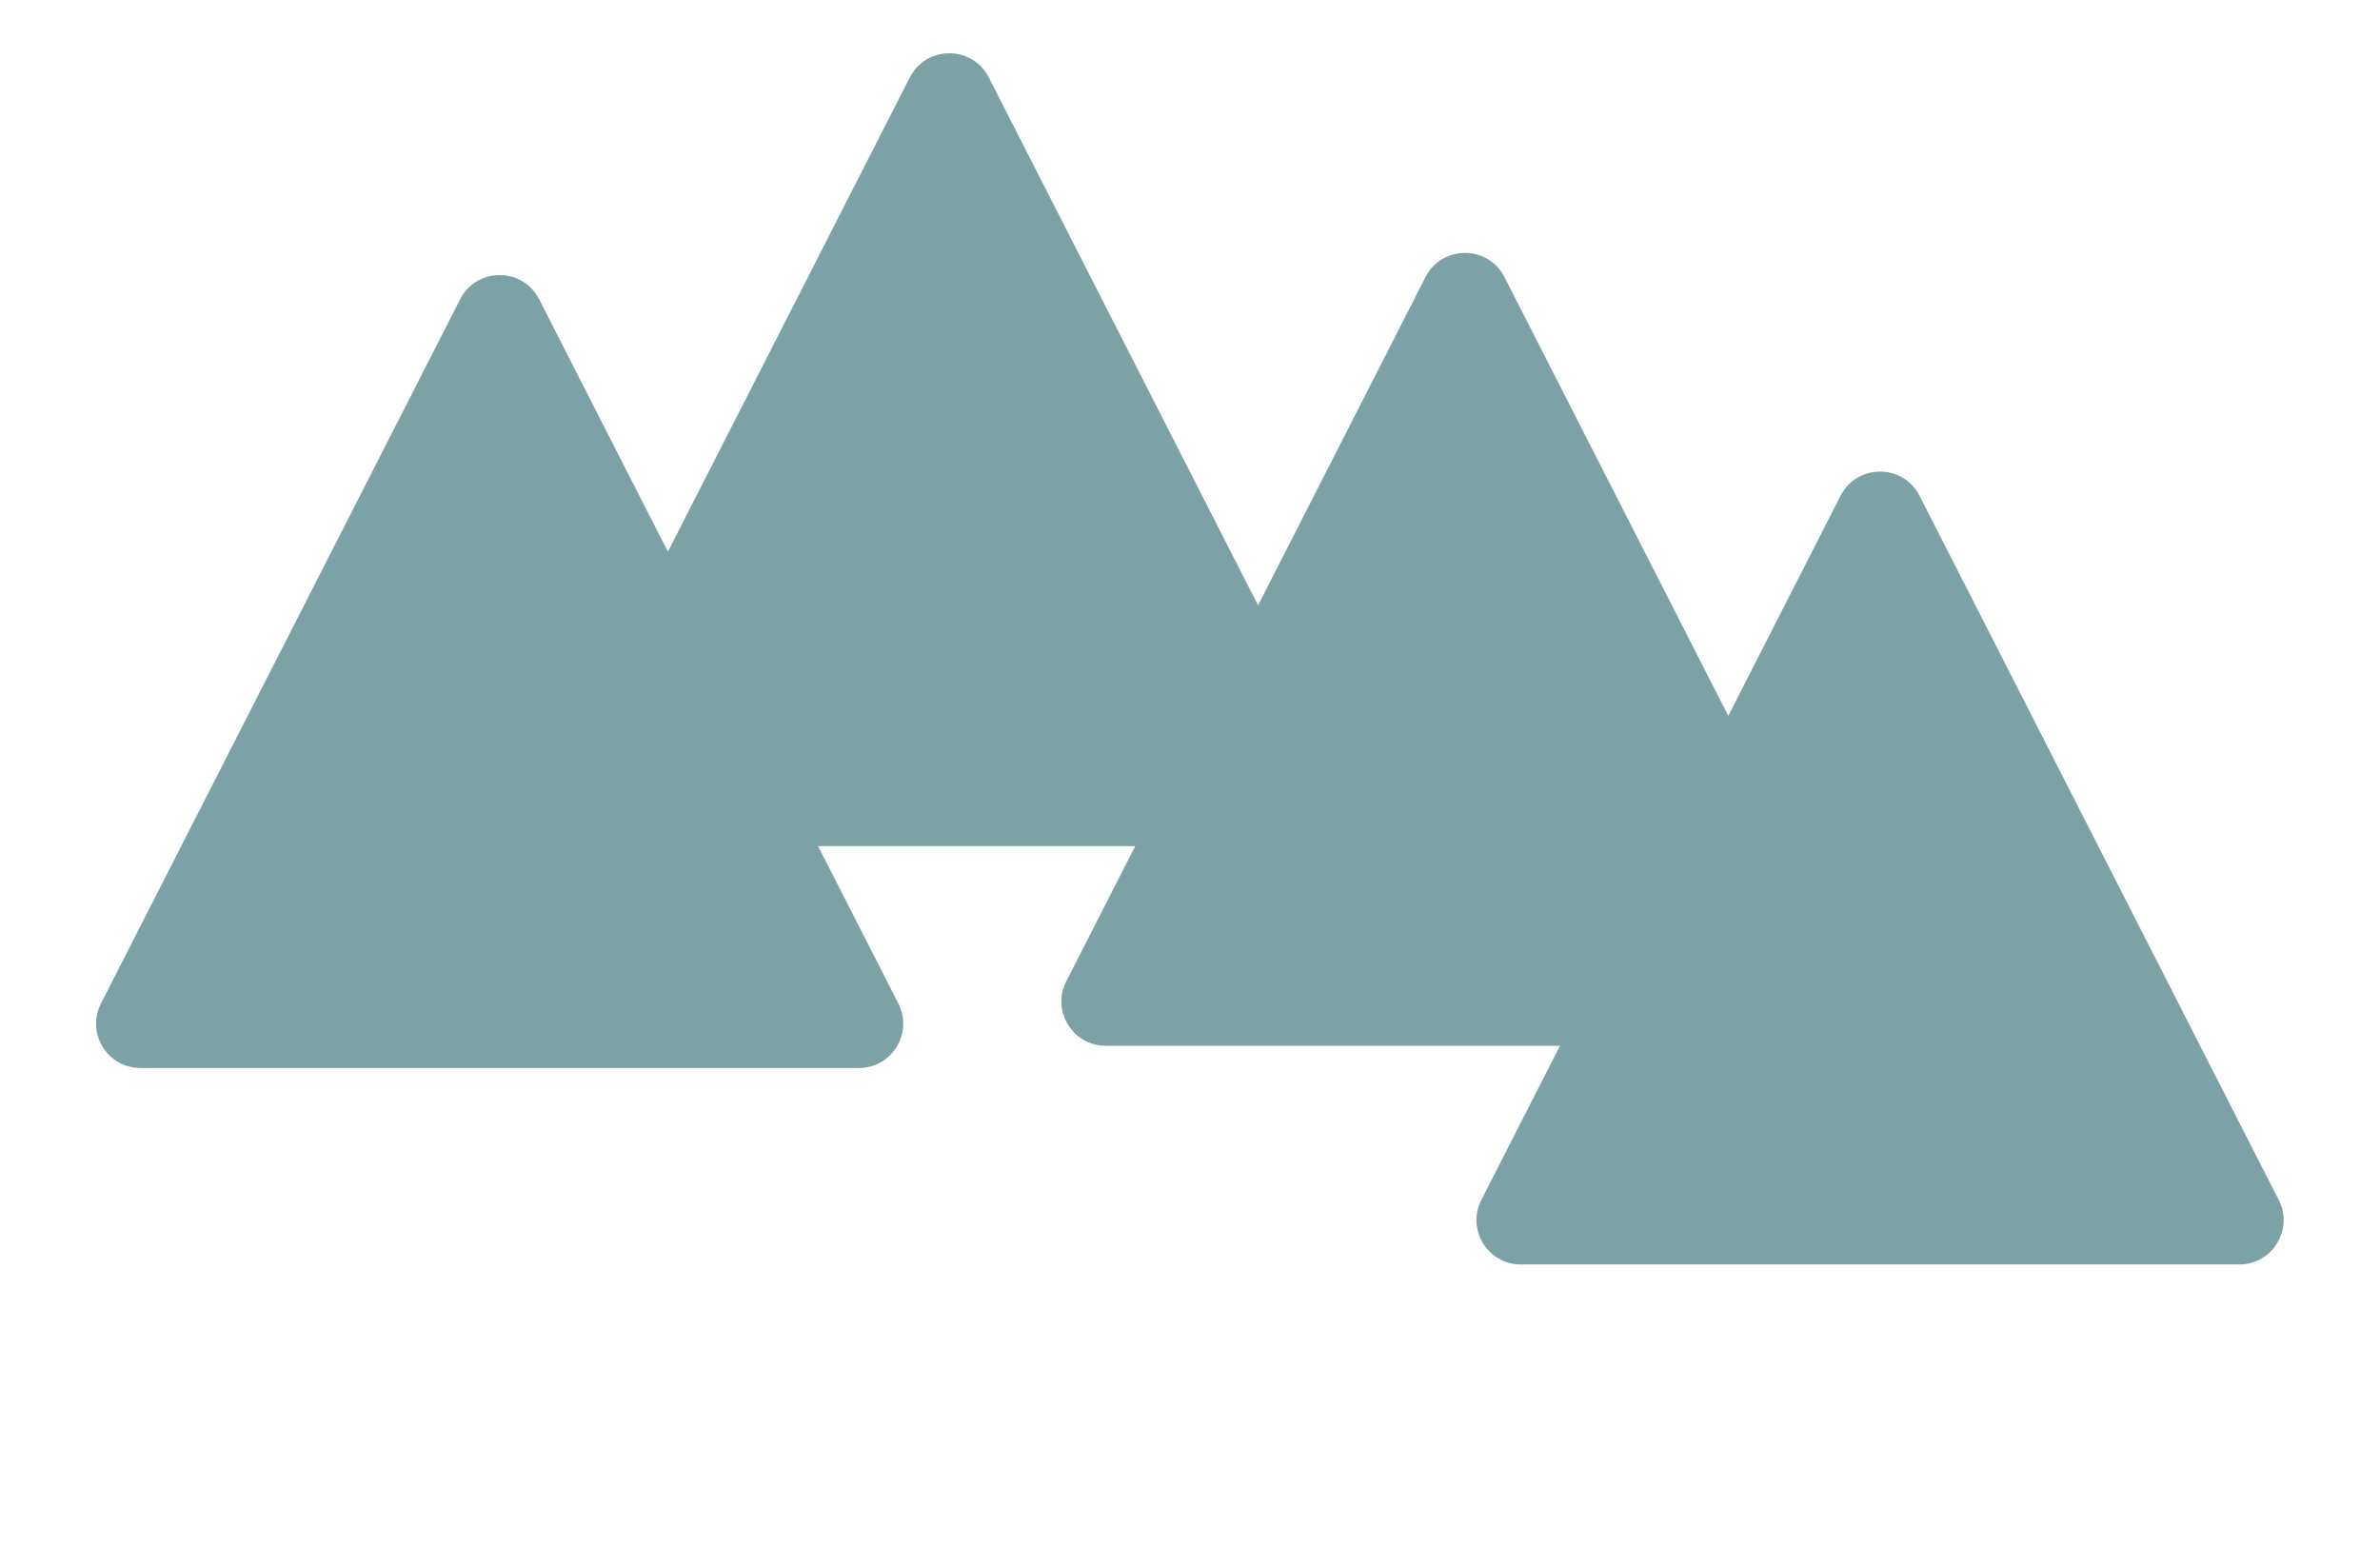 <svg width="751" height="488" viewBox="0 0 751 488" fill="none" xmlns="http://www.w3.org/2000/svg">
<path d="M287.077 24.449C292.272 14.264 306.824 14.264 312.019 24.449L425.357 246.638C430.108 255.953 423.342 267 412.885 267H186.21C175.754 267 168.988 255.953 173.739 246.639L287.077 24.449Z" fill="#7CA2A5"/>
<path d="M580.769 156.449C585.964 146.264 600.516 146.264 605.711 156.449L719.049 378.638C723.8 387.953 717.034 399 706.578 399H479.903C469.446 399 462.68 387.953 467.432 378.639L580.769 156.449Z" fill="#7CA2A5"/>
<path d="M449.798 87.449C454.993 77.264 469.545 77.264 474.741 87.449L588.078 309.638C592.829 318.953 586.063 330 575.607 330H348.932C338.475 330 331.709 318.953 336.461 309.639L449.798 87.449Z" fill="#7CA2A5"/>
<path d="M145.191 94.449C150.387 84.264 164.939 84.264 170.134 94.449L283.471 316.638C288.223 325.953 281.457 337 271 337H44.325C33.869 337 27.103 325.953 31.854 316.639L145.191 94.449Z" fill="#7CA2A5"/>
</svg>
